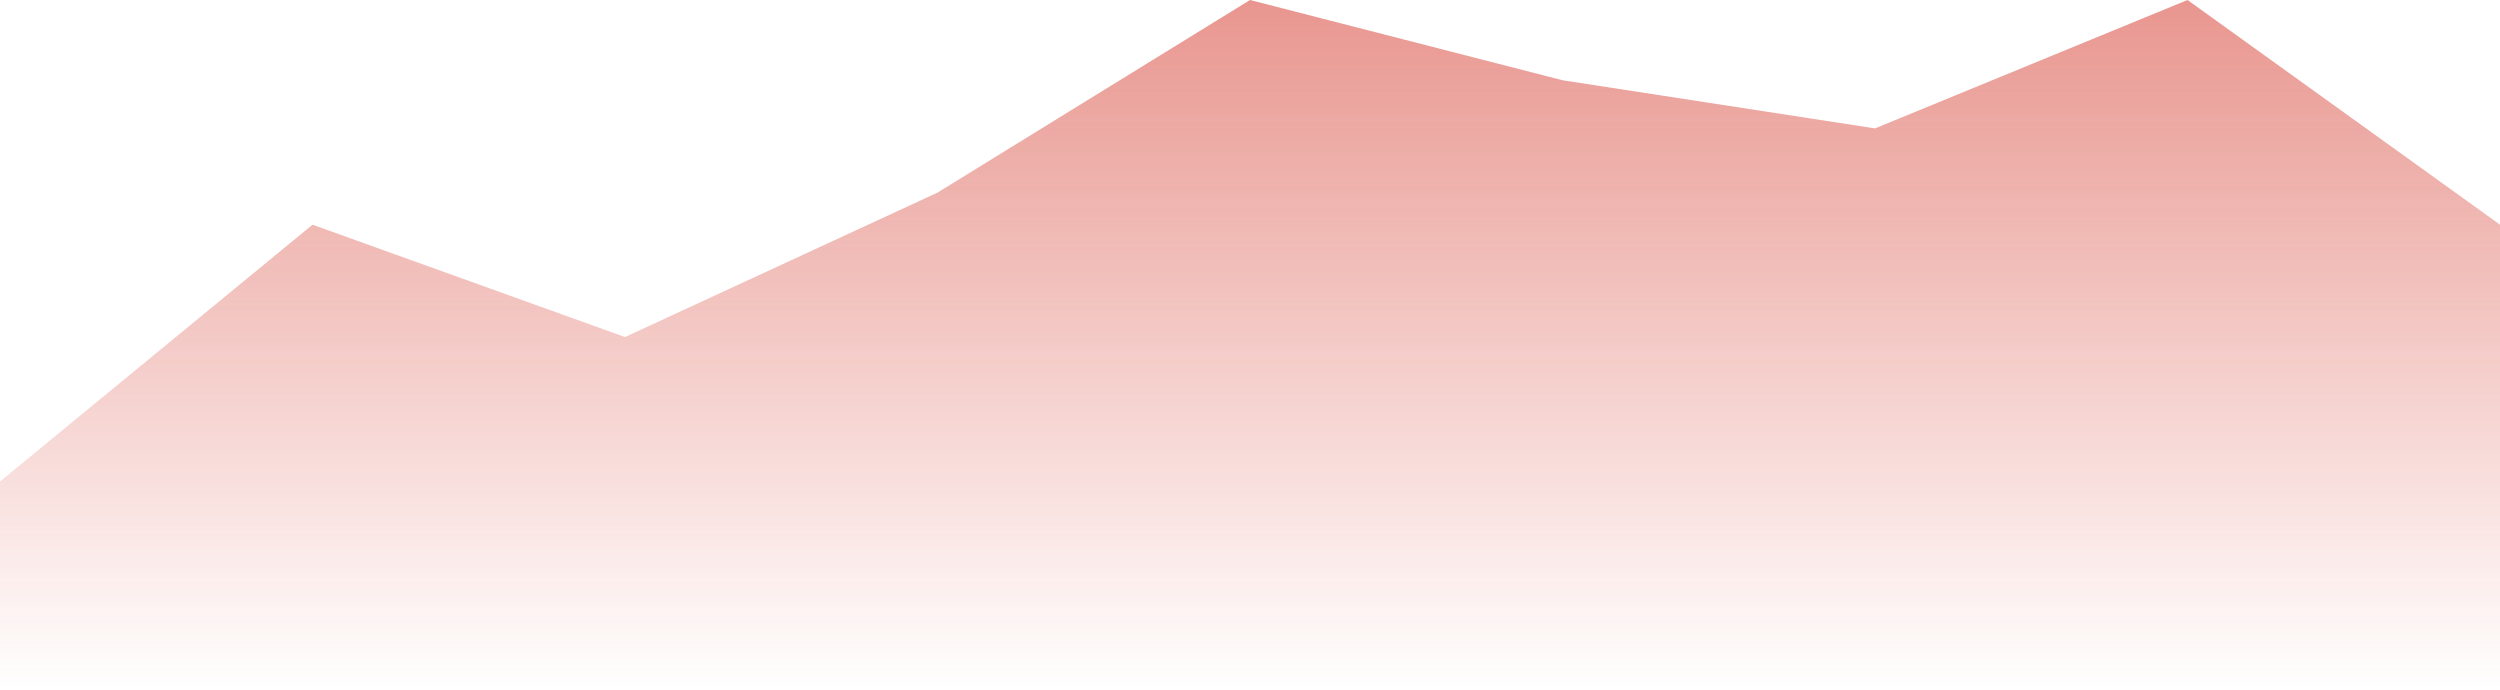 <svg xmlns="http://www.w3.org/2000/svg" xmlns:xlink="http://www.w3.org/1999/xlink" width="155.765" height="43" viewBox="0 0 155.765 43">
  <defs>
    <linearGradient id="linear-gradient" x1="0.5" y1="-1" x2="0.5" y2="1" gradientUnits="objectBoundingBox">
      <stop offset="0" stop-color="#d22d1f"/>
      <stop offset="1" stop-color="#d22d1f" stop-opacity="0"/>
    </linearGradient>
  </defs>
  <path id="Path_4_Copy_6" data-name="Path 4 Copy 6" d="M0,30,19.471,14l19.471,7,19.471-9L77.882,0,97.353,5l19.471,3,19.471-8,19.471,14V43H0Z" transform="translate(0 0)" fill="url(#linear-gradient)"/>
</svg>
